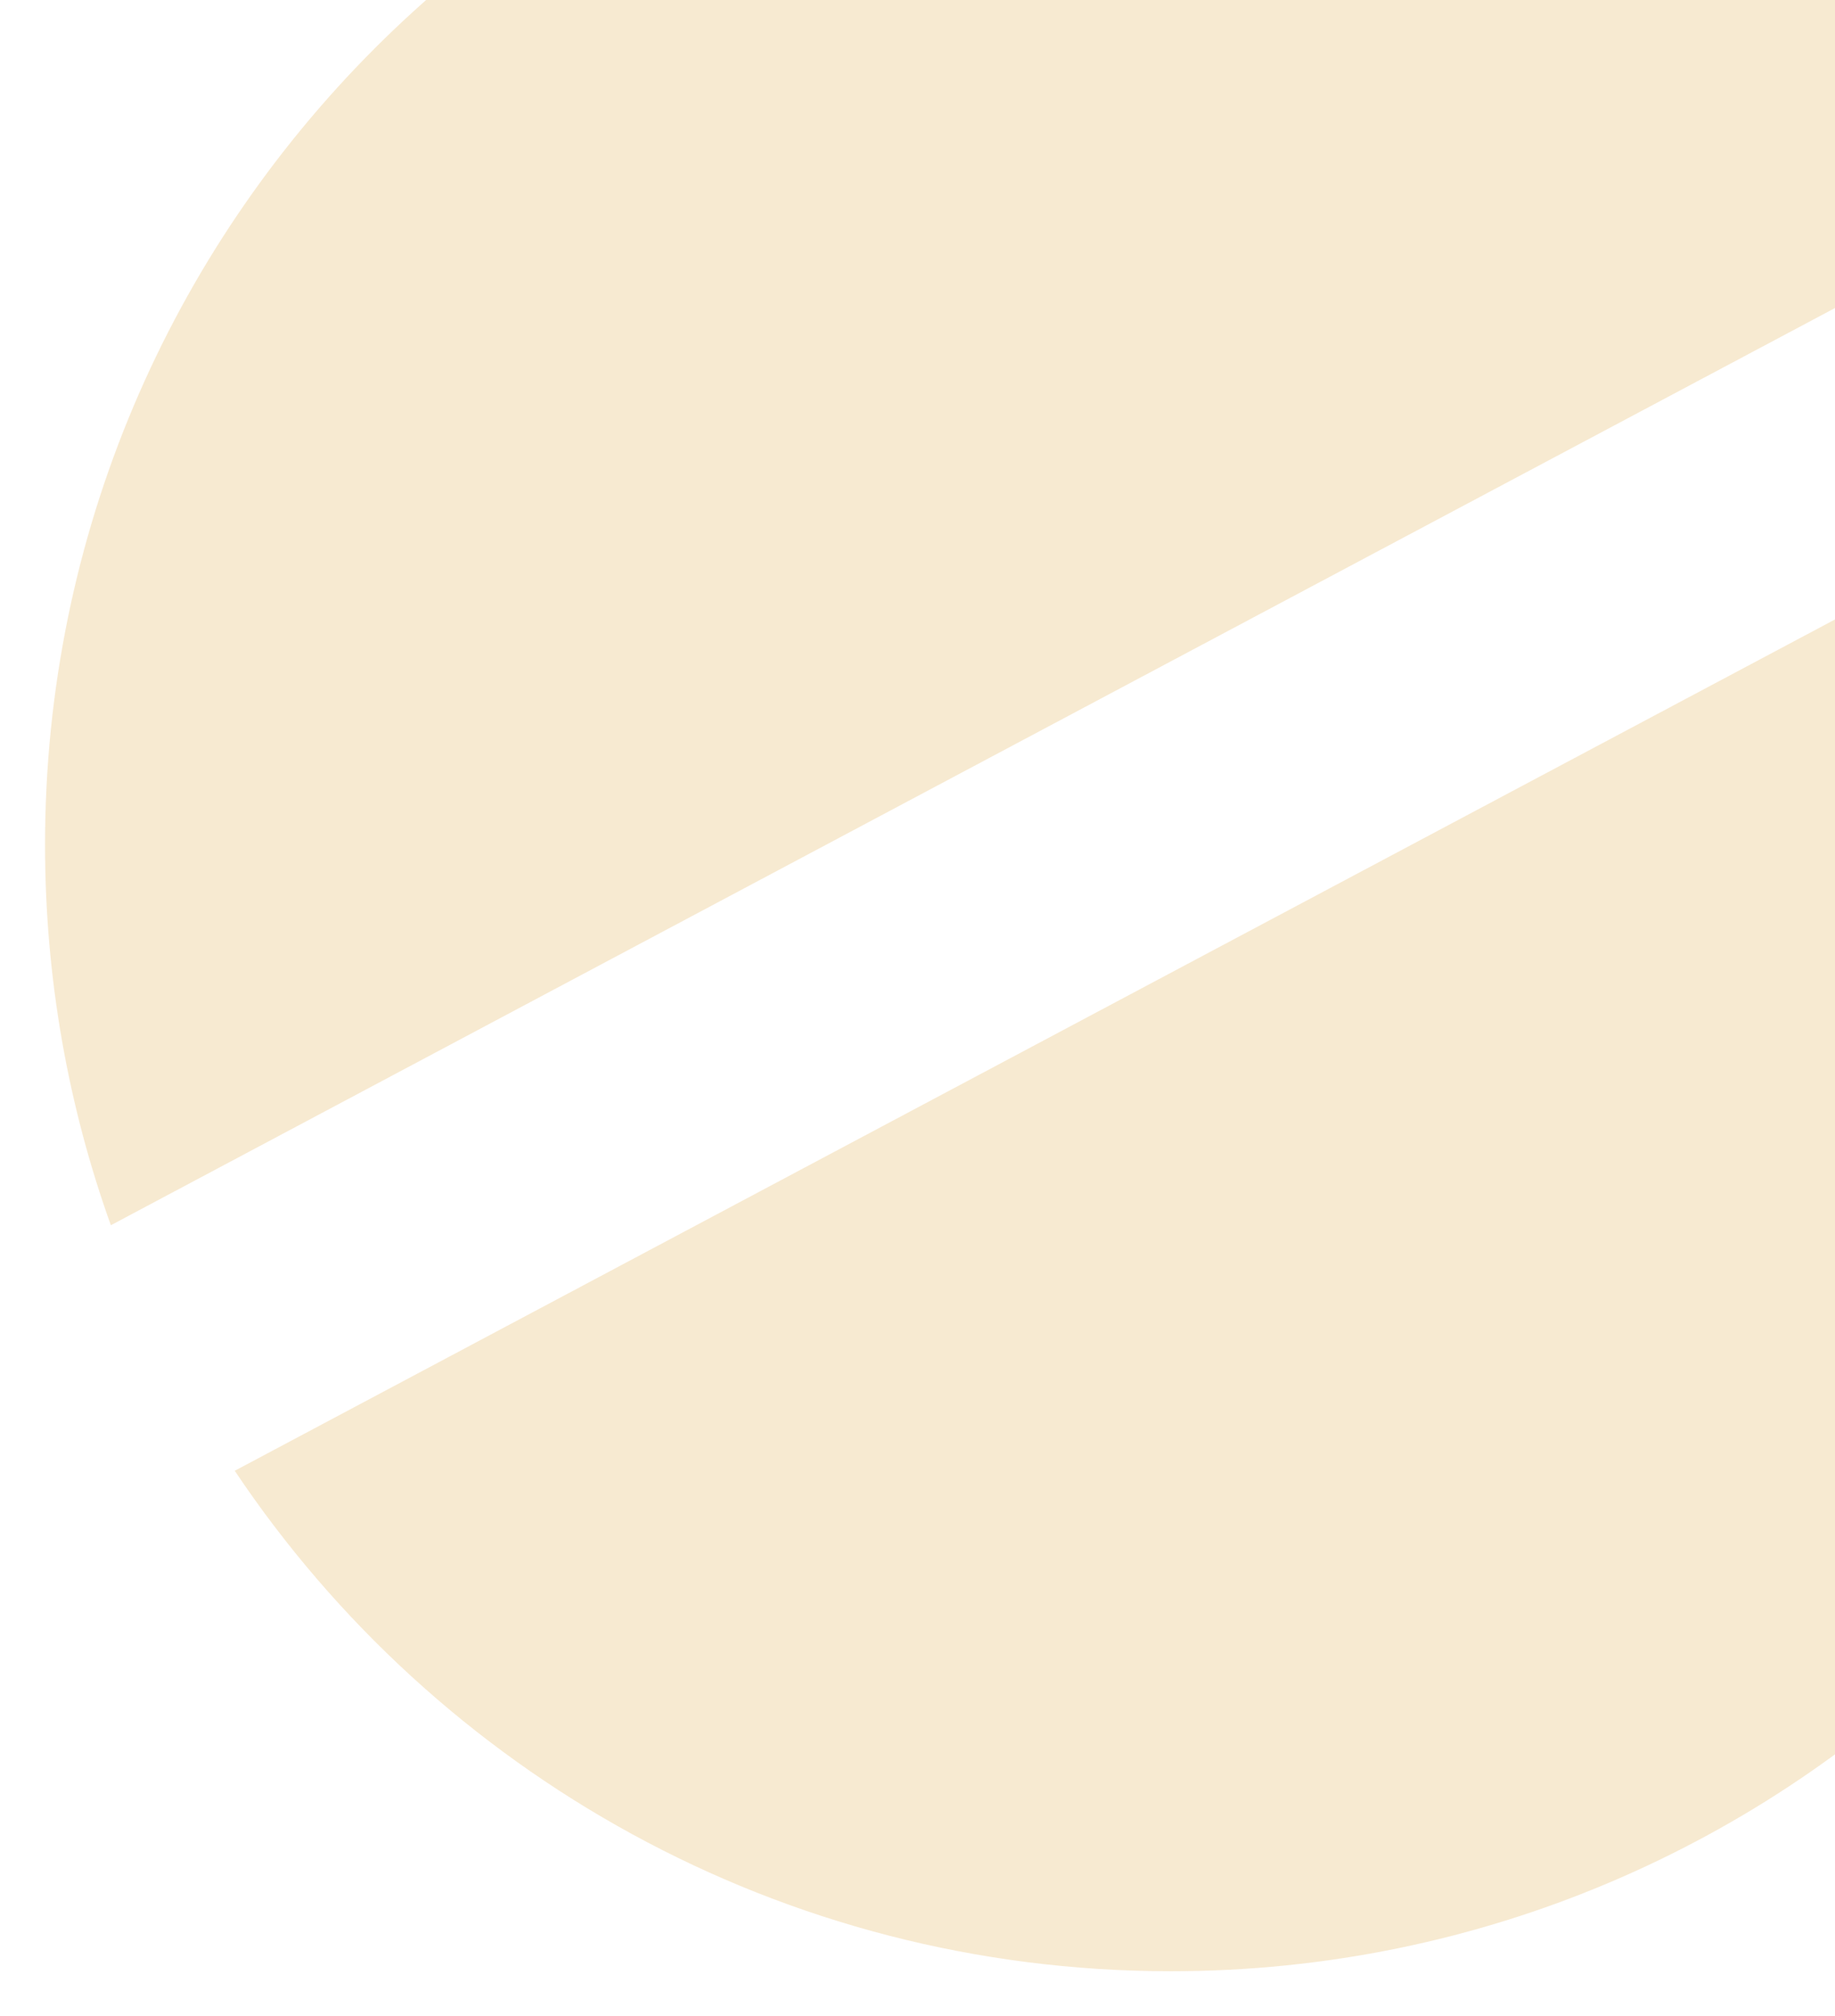 <svg width="163" height="179" viewBox="0 0 163 179" fill="none" xmlns="http://www.w3.org/2000/svg">
<g opacity="0.5" filter="url(#filter0_d)">
<path fill-rule="evenodd" clip-rule="evenodd" d="M184.635 11.844C166.433 -12.924 137.094 -29 104 -29C48.772 -29 4 15.771 4 71C4 82.853 6.062 94.224 9.847 104.774L184.635 11.844ZM20.85 126.571C38.79 153.362 69.335 171 104 171C159.228 171 204 126.228 204 71C204 57.6 201.365 44.817 196.584 33.138L20.85 126.571Z" fill="#F0D5A4"/>
</g>
<defs>
<filter id="filter0_d" x="0" y="-29" width="208" height="208" filterUnits="userSpaceOnUse" color-interpolation-filters="sRGB">
<feFlood flood-opacity="0" result="BackgroundImageFix"/>
<feColorMatrix in="SourceAlpha" type="matrix" values="0 0 0 0 0 0 0 0 0 0 0 0 0 0 0 0 0 0 127 0"/>
<feOffset dy="4"/>
<feGaussianBlur stdDeviation="2"/>
<feColorMatrix type="matrix" values="0 0 0 0 0 0 0 0 0 0 0 0 0 0 0 0 0 0 0.25 0"/>
<feBlend mode="normal" in2="BackgroundImageFix" result="effect1_dropShadow"/>
<feBlend mode="normal" in="SourceGraphic" in2="effect1_dropShadow" result="shape"/>
</filter>
</defs>
</svg>
